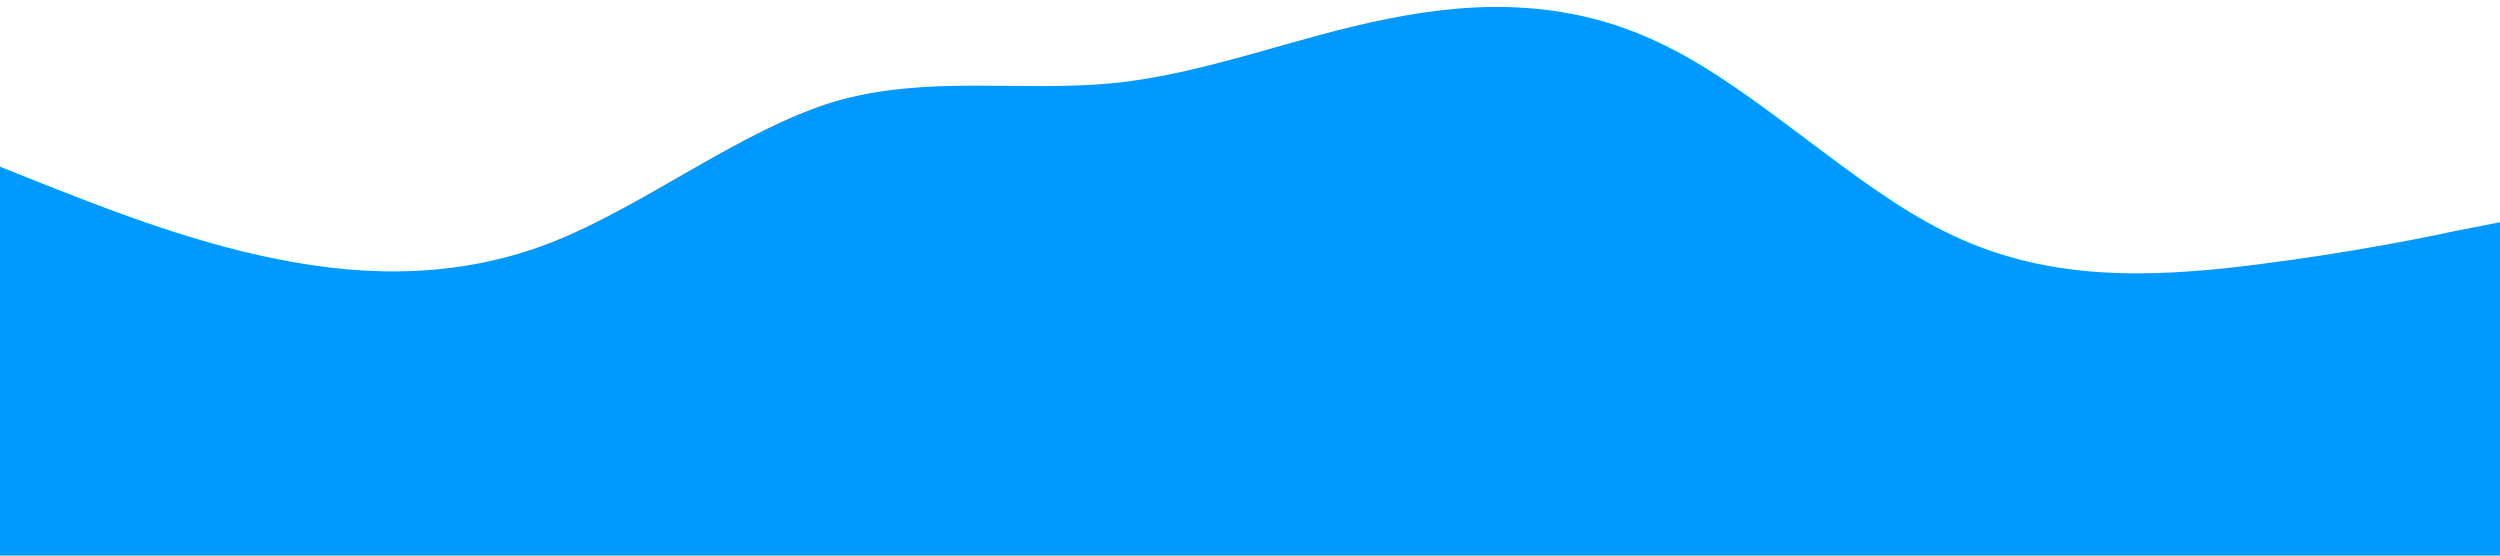 <?xml version="1.0" standalone="no"?><svg xmlns="http://www.w3.org/2000/svg" viewBox="0 0 1440 320"><path fill="#0099ff" fill-opacity="1" d="M0,96L26.7,106.7C53.3,117,107,139,160,149.3C213.3,160,267,160,320,138.7C373.3,117,427,75,480,58.7C533.3,43,587,53,640,48C693.3,43,747,21,800,10.7C853.3,0,907,0,960,26.7C1013.3,53,1067,107,1120,133.3C1173.3,160,1227,160,1280,154.7C1333.3,149,1387,139,1413,133.3L1440,128L1440,320L1413.3,320C1386.7,320,1333,320,1280,320C1226.7,320,1173,320,1120,320C1066.7,320,1013,320,960,320C906.7,320,853,320,800,320C746.7,320,693,320,640,320C586.7,320,533,320,480,320C426.7,320,373,320,320,320C266.7,320,213,320,160,320C106.7,320,53,320,27,320L0,320Z"></path></svg>